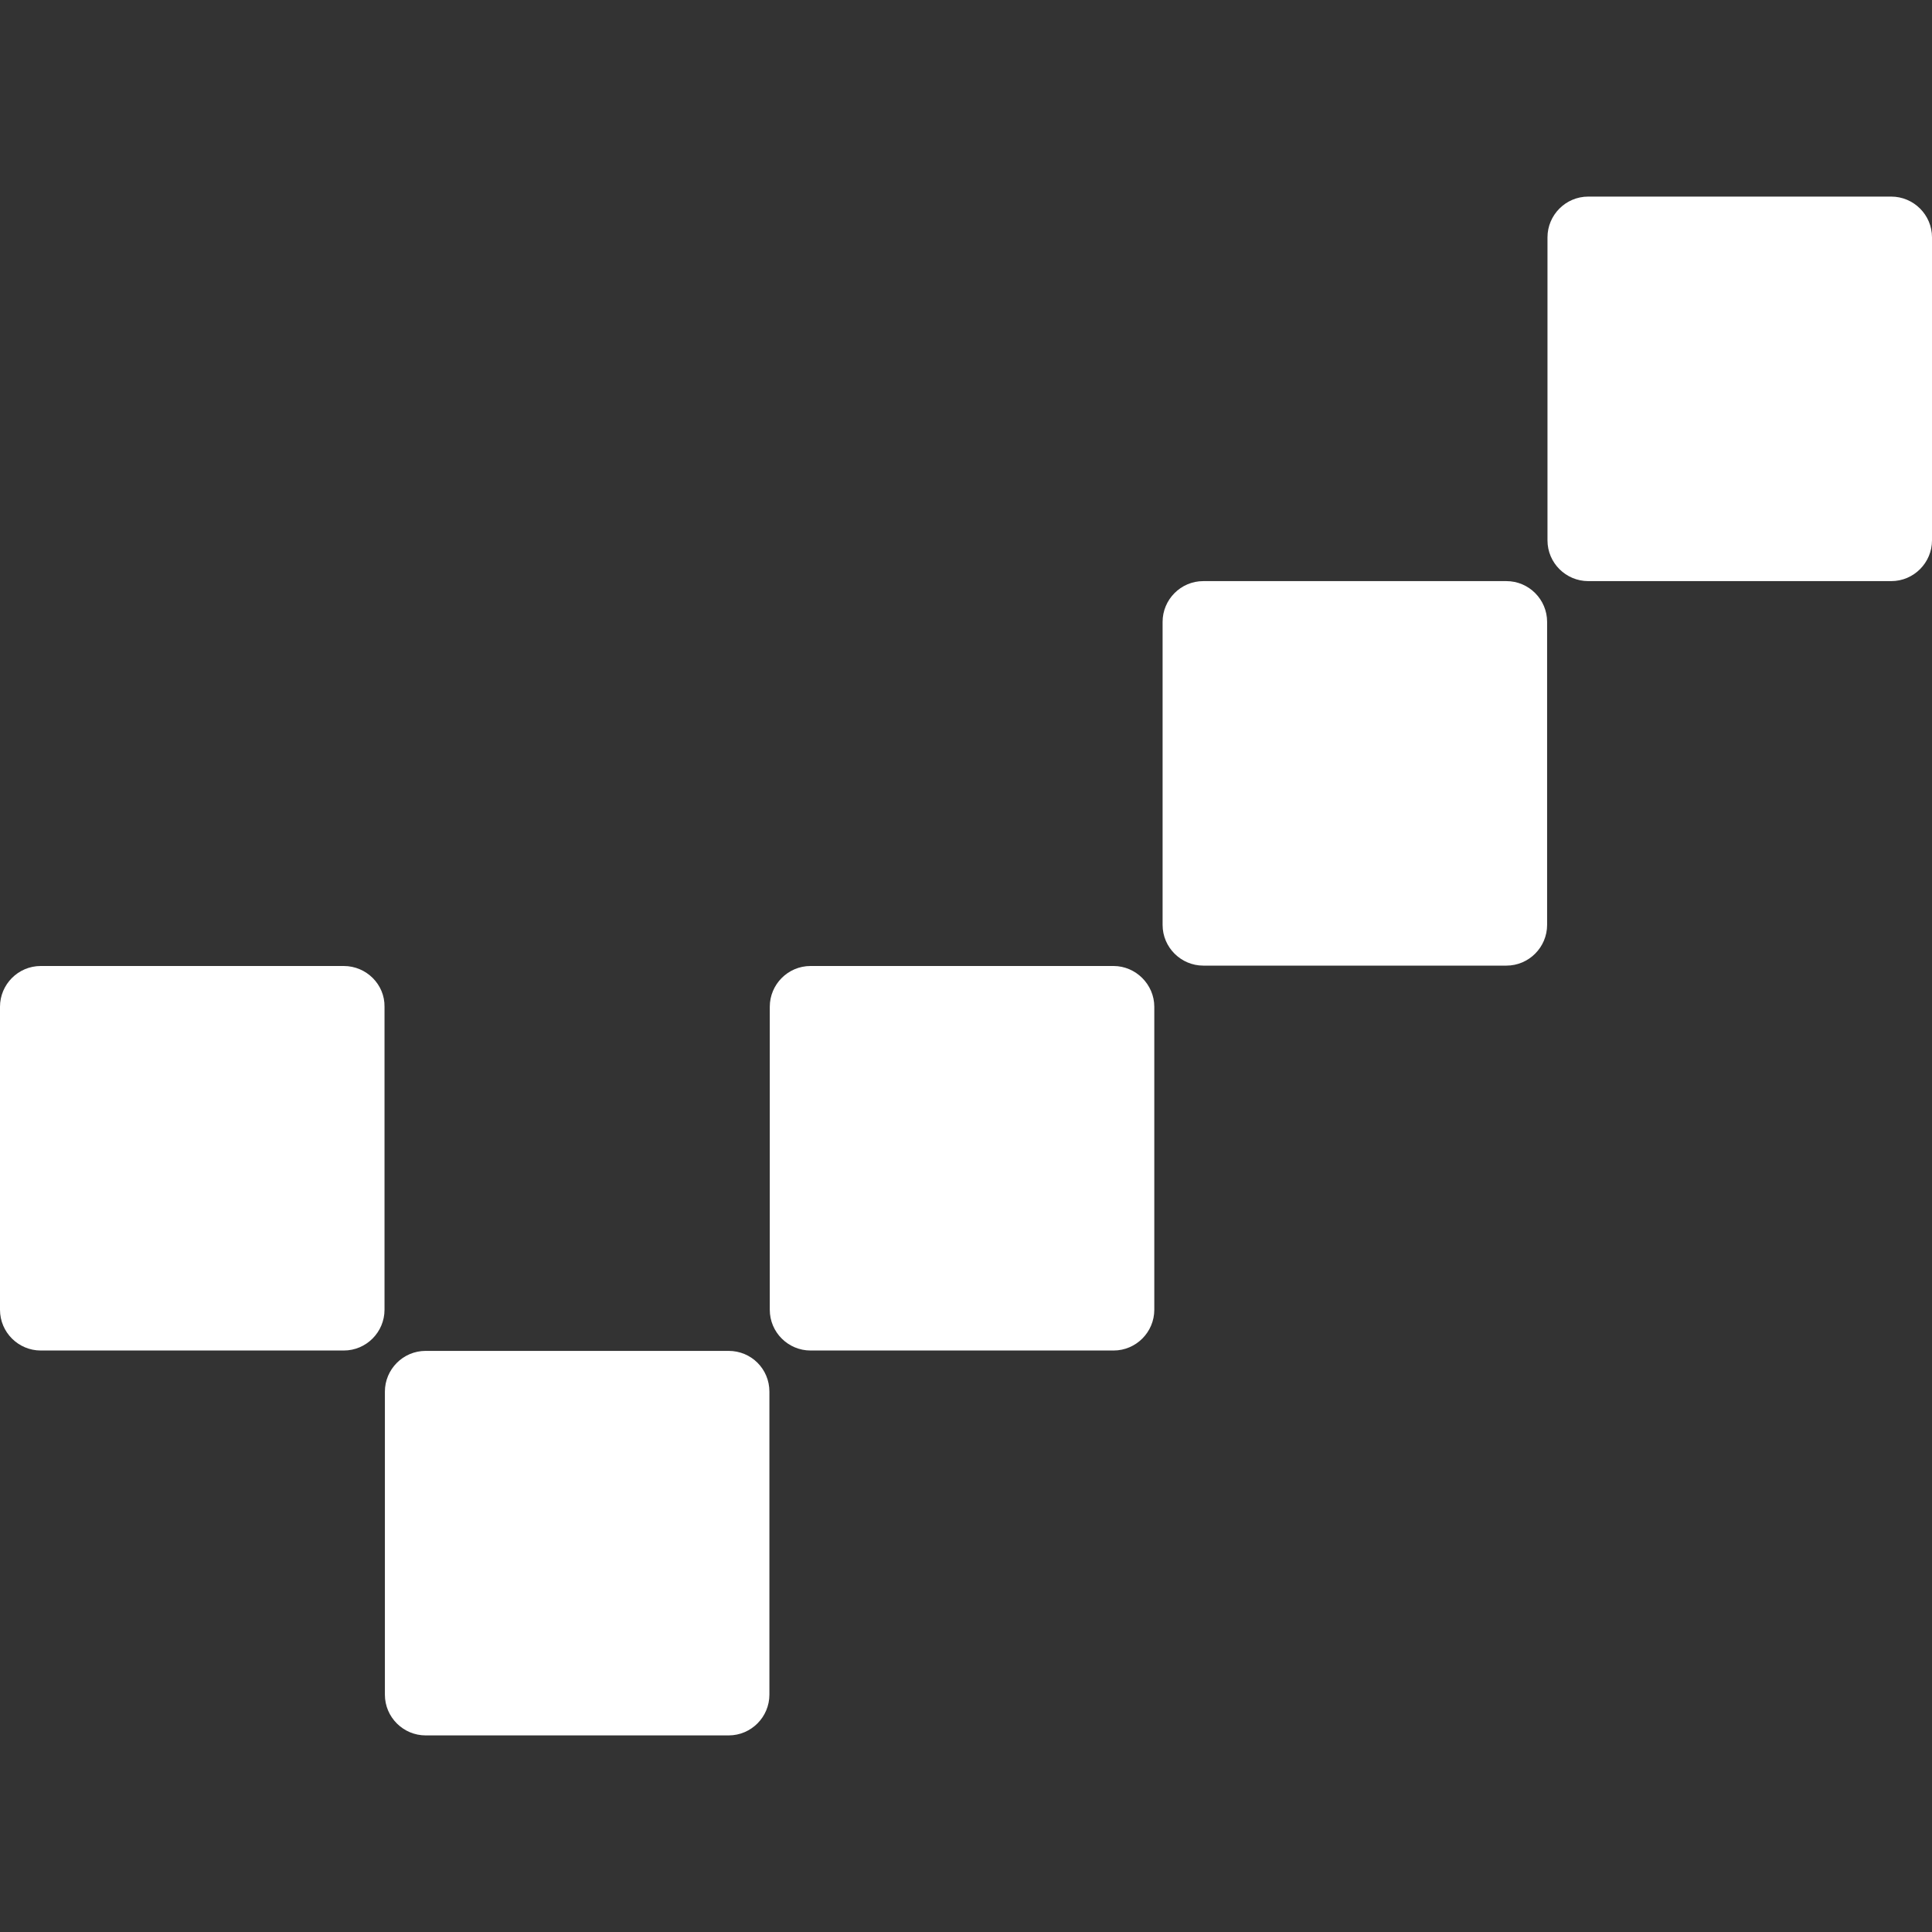 <?xml version="1.0" encoding="utf-8"?>
<!-- Generator: Adobe Illustrator 22.1.0, SVG Export Plug-In . SVG Version: 6.00 Build 0)  -->
<svg version="1.1" id="Layer_1" xmlns="http://www.w3.org/2000/svg" xmlns:xlink="http://www.w3.org/1999/xlink" x="0px" y="0px"
	 viewBox="0 0 512 512" style="enable-background:new 0 0 512 512;" xml:space="preserve">
<rect x="0" y="0" width="512" height="512" fill="#333333" stroke="none"/>
<style type="text/css">
	.st0{fill:#FFFFFF;}
</style>
<g>
	<g>
		<path class="st0" d="M193.1,358h-80.3c-6,0-10.8,4.9-10.8,10.8v80.3c0,6,4.9,10.8,10.8,10.8h80.3c6,0,10.8-4.9,10.8-10.8v-80.3
			C203.9,362.8,199.1,358,193.1,358z"/>
	</g>
</g>
<g>
	<g>
		<path class="st0" d="M91.1,256H10.8c-6,0-10.8,4.9-10.8,10.8v80.3c0,6,4.9,10.8,10.8,10.8h80.3c6,0,10.8-4.9,10.8-10.8v-80.3
			C102,260.9,97.1,256,91.1,256z"/>
	</g>
</g>
<g>
	<g>
		<path class="st0" d="M295.1,256h-80.3c-6,0-10.8,4.9-10.8,10.8v80.3c0,6,4.9,10.8,10.8,10.8h80.3c6,0,10.8-4.9,10.8-10.8v-80.3
			C305.9,260.9,301,256,295.1,256z"/>
	</g>
</g>
<g>
	<g>
		<path class="st0" d="M399.2,154h-80.3c-6,0-10.8,4.9-10.8,10.8v80.3c0,6,4.9,10.8,10.8,10.8h80.3c6,0,10.8-4.9,10.8-10.8v-80.3
			C410,158.9,405.2,154,399.2,154z"/>
	</g>
</g>
<g>
	<g>
		<path class="st0" d="M501.2,52.1h-80.3c-6,0-10.8,4.9-10.8,10.8v80.3c0,6,4.9,10.8,10.8,10.8h80.3c6,0,10.8-4.9,10.8-10.8V62.9
			C512,56.9,507.1,52.1,501.2,52.1z"/>
	</g>
</g>
</svg>
